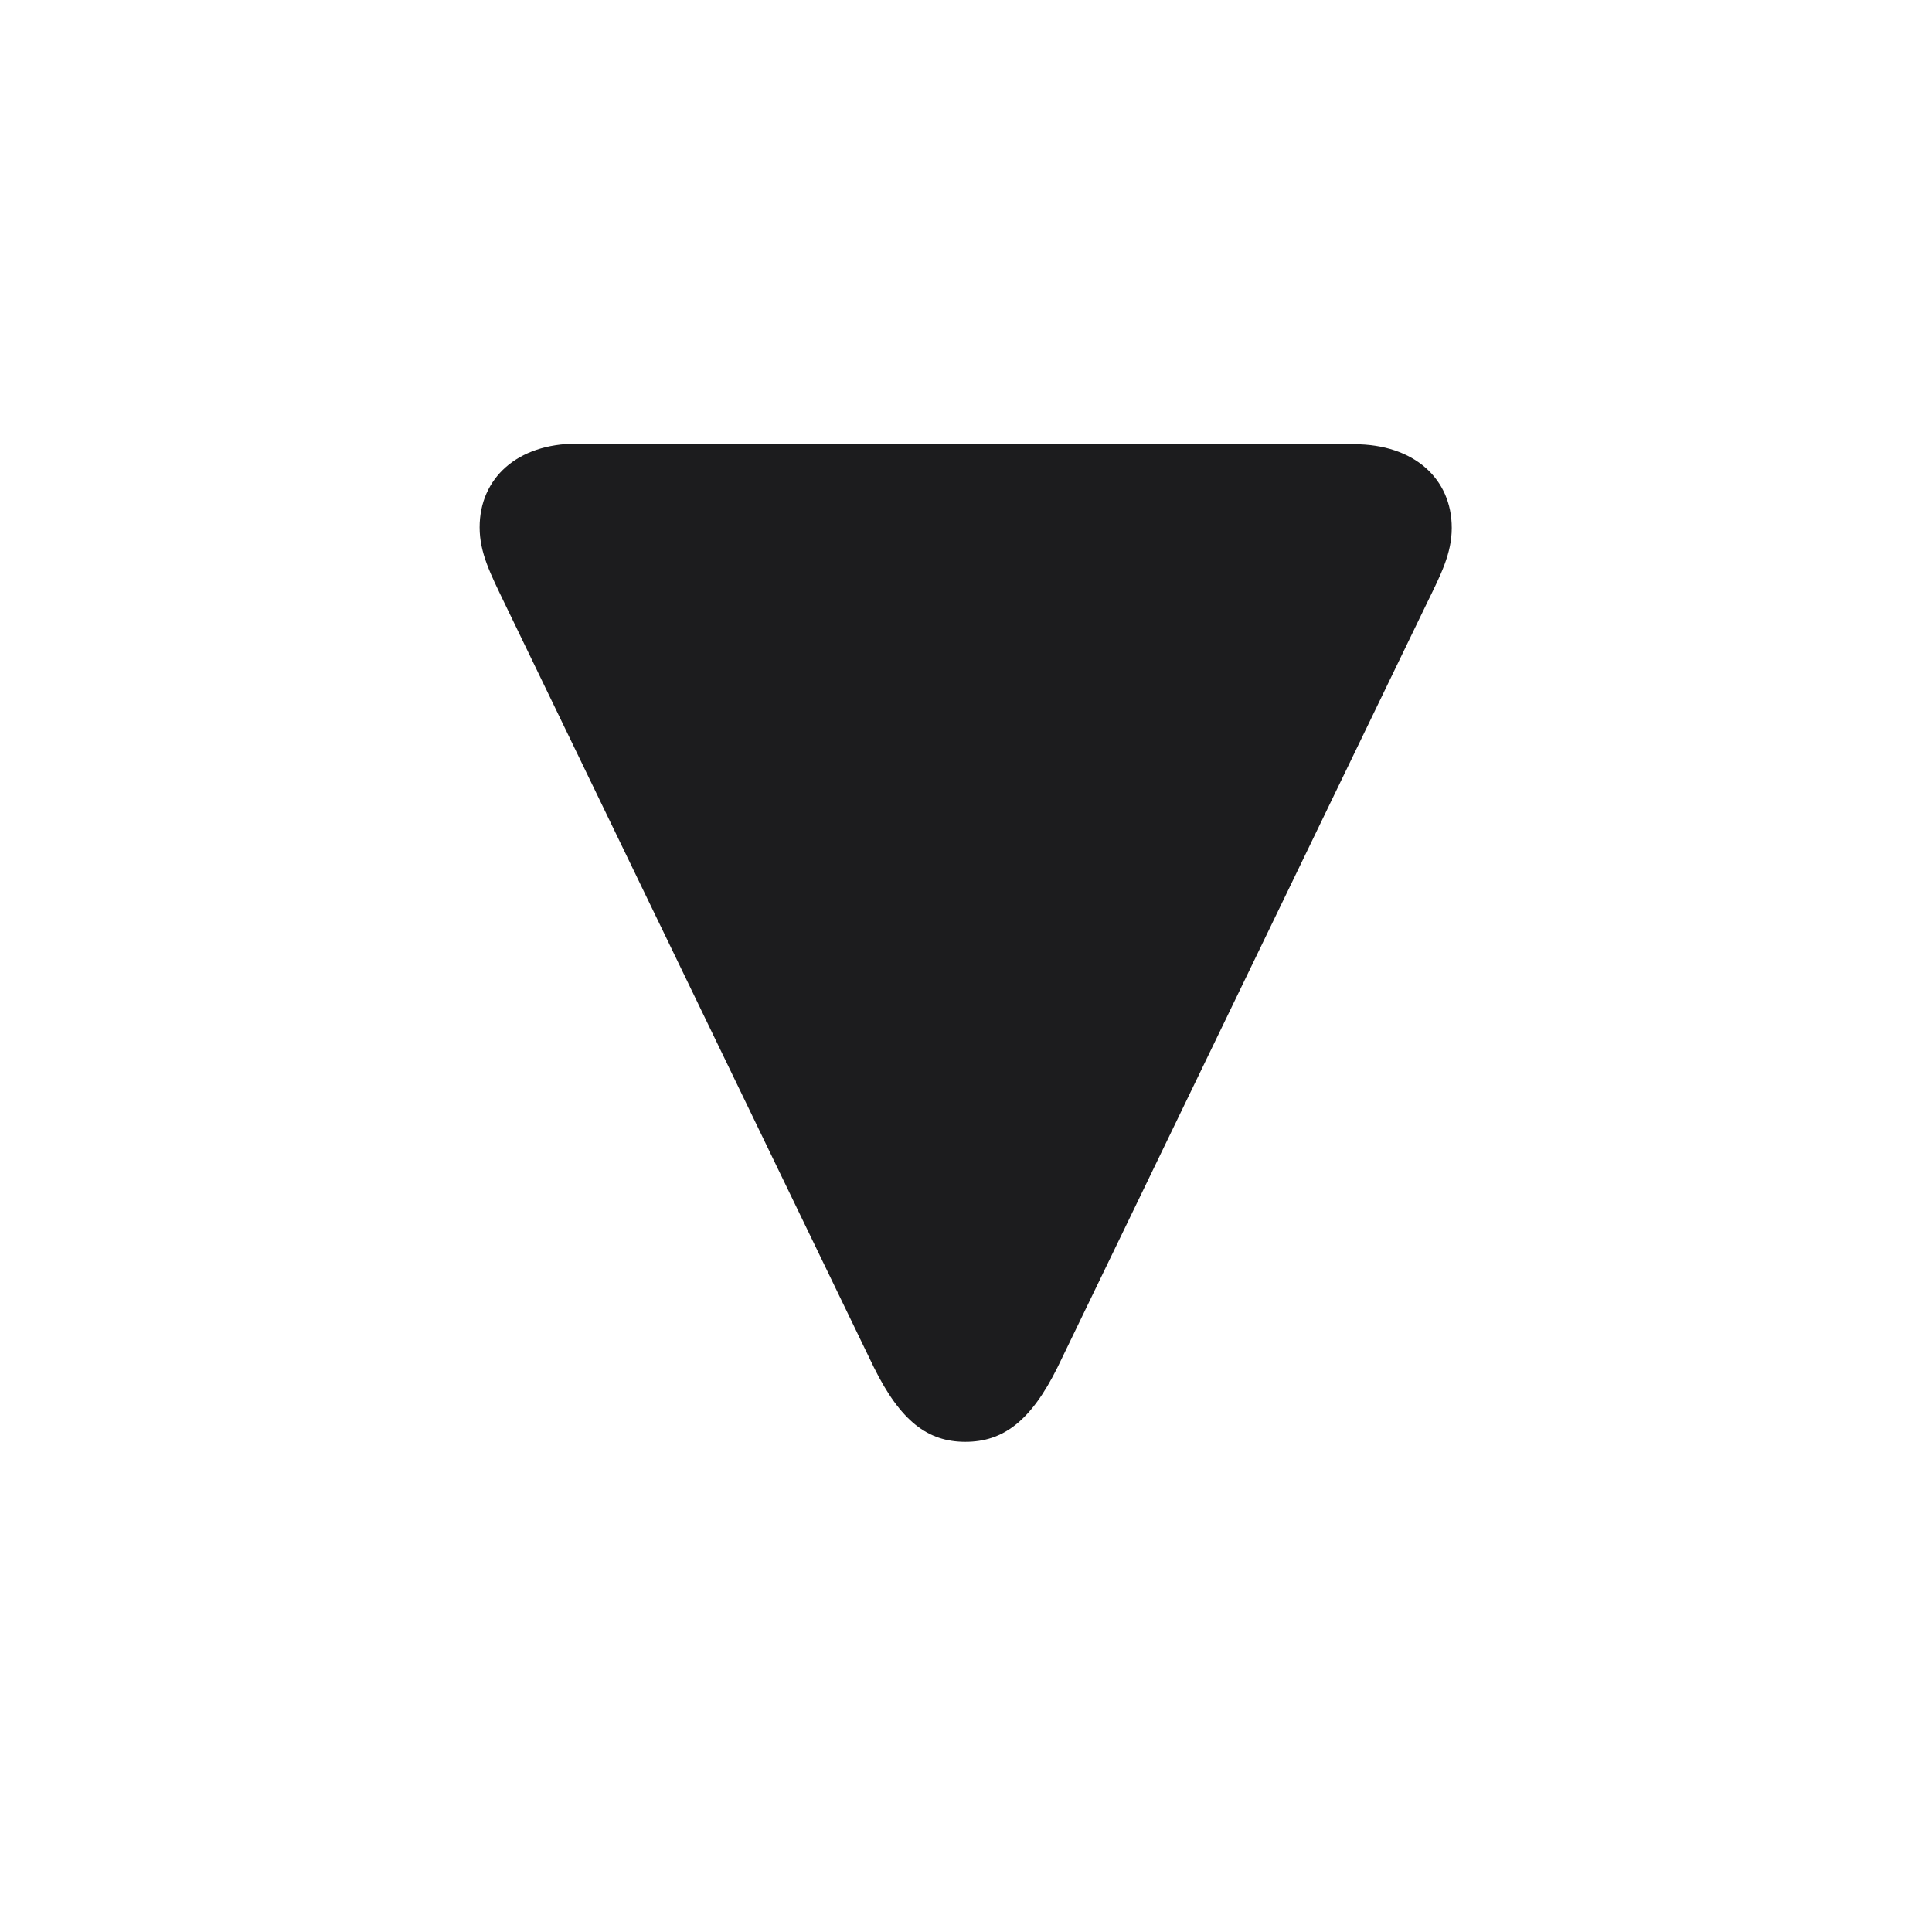 <svg width="28" height="28" viewBox="0 0 28 28" fill="none" xmlns="http://www.w3.org/2000/svg">
<path d="M21.04 7.651C21.04 6.939 20.495 6.438 19.625 6.438L8.357 6.43C7.496 6.43 6.951 6.931 6.951 7.643C6.951 8.012 7.109 8.319 7.312 8.741L12.664 19.815C13.051 20.598 13.446 20.896 13.991 20.896C14.536 20.896 14.94 20.598 15.327 19.815L20.68 8.741C20.882 8.328 21.04 8.021 21.04 7.651Z" fill="#1C1C1E"/>
</svg>
